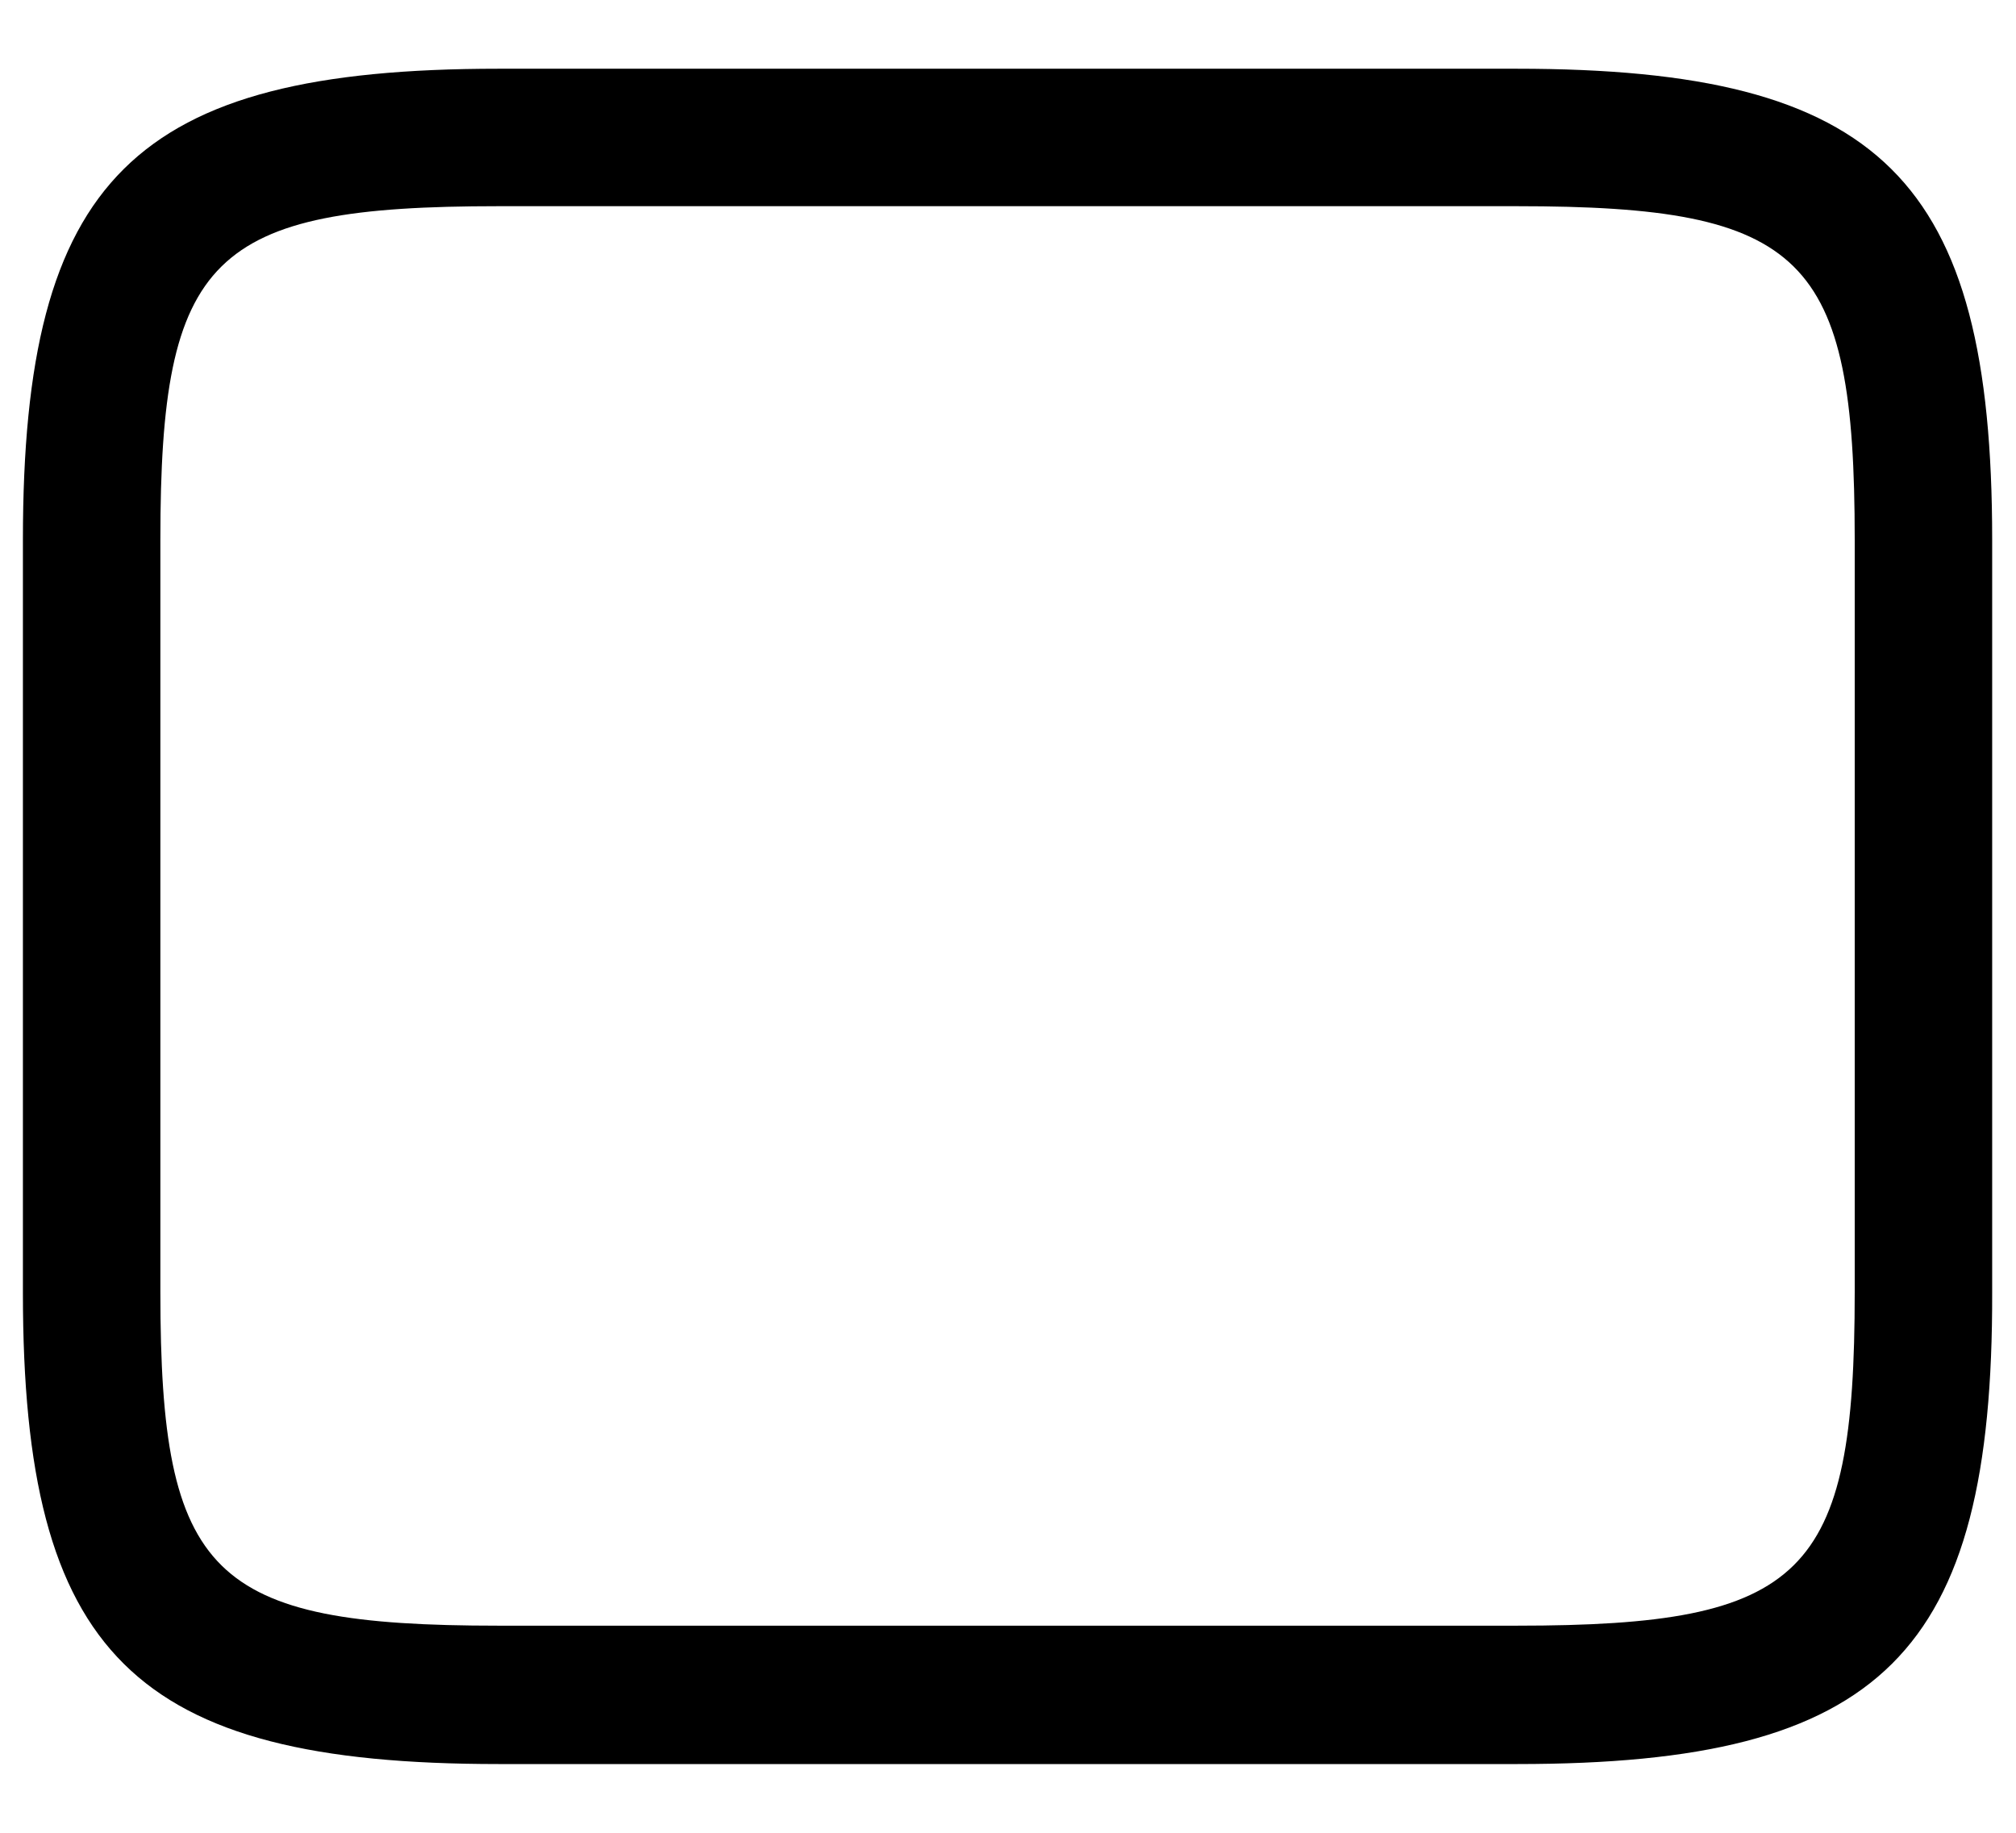 <svg width="22" height="20" viewBox="0 0 22 20" fill="none" xmlns="http://www.w3.org/2000/svg">
<path d="M16.56 19.25H5.44C1.46 19.25 0.25 18.05 0.25 14.11V5.89C0.25 1.95 1.46 0.75 5.44 0.75H16.55C20.53 0.75 21.74 1.95 21.74 5.89V14.1C21.75 18.05 20.54 19.25 16.56 19.25ZM5.44 2.25C2.3 2.25 1.75 2.79 1.75 5.89V14.1C1.75 17.2 2.3 17.74 5.44 17.74H16.55C19.69 17.74 20.24 17.2 20.24 14.1V5.89C20.24 2.79 19.69 2.25 16.55 2.25H5.44Z" fill="black"/>
</svg>
